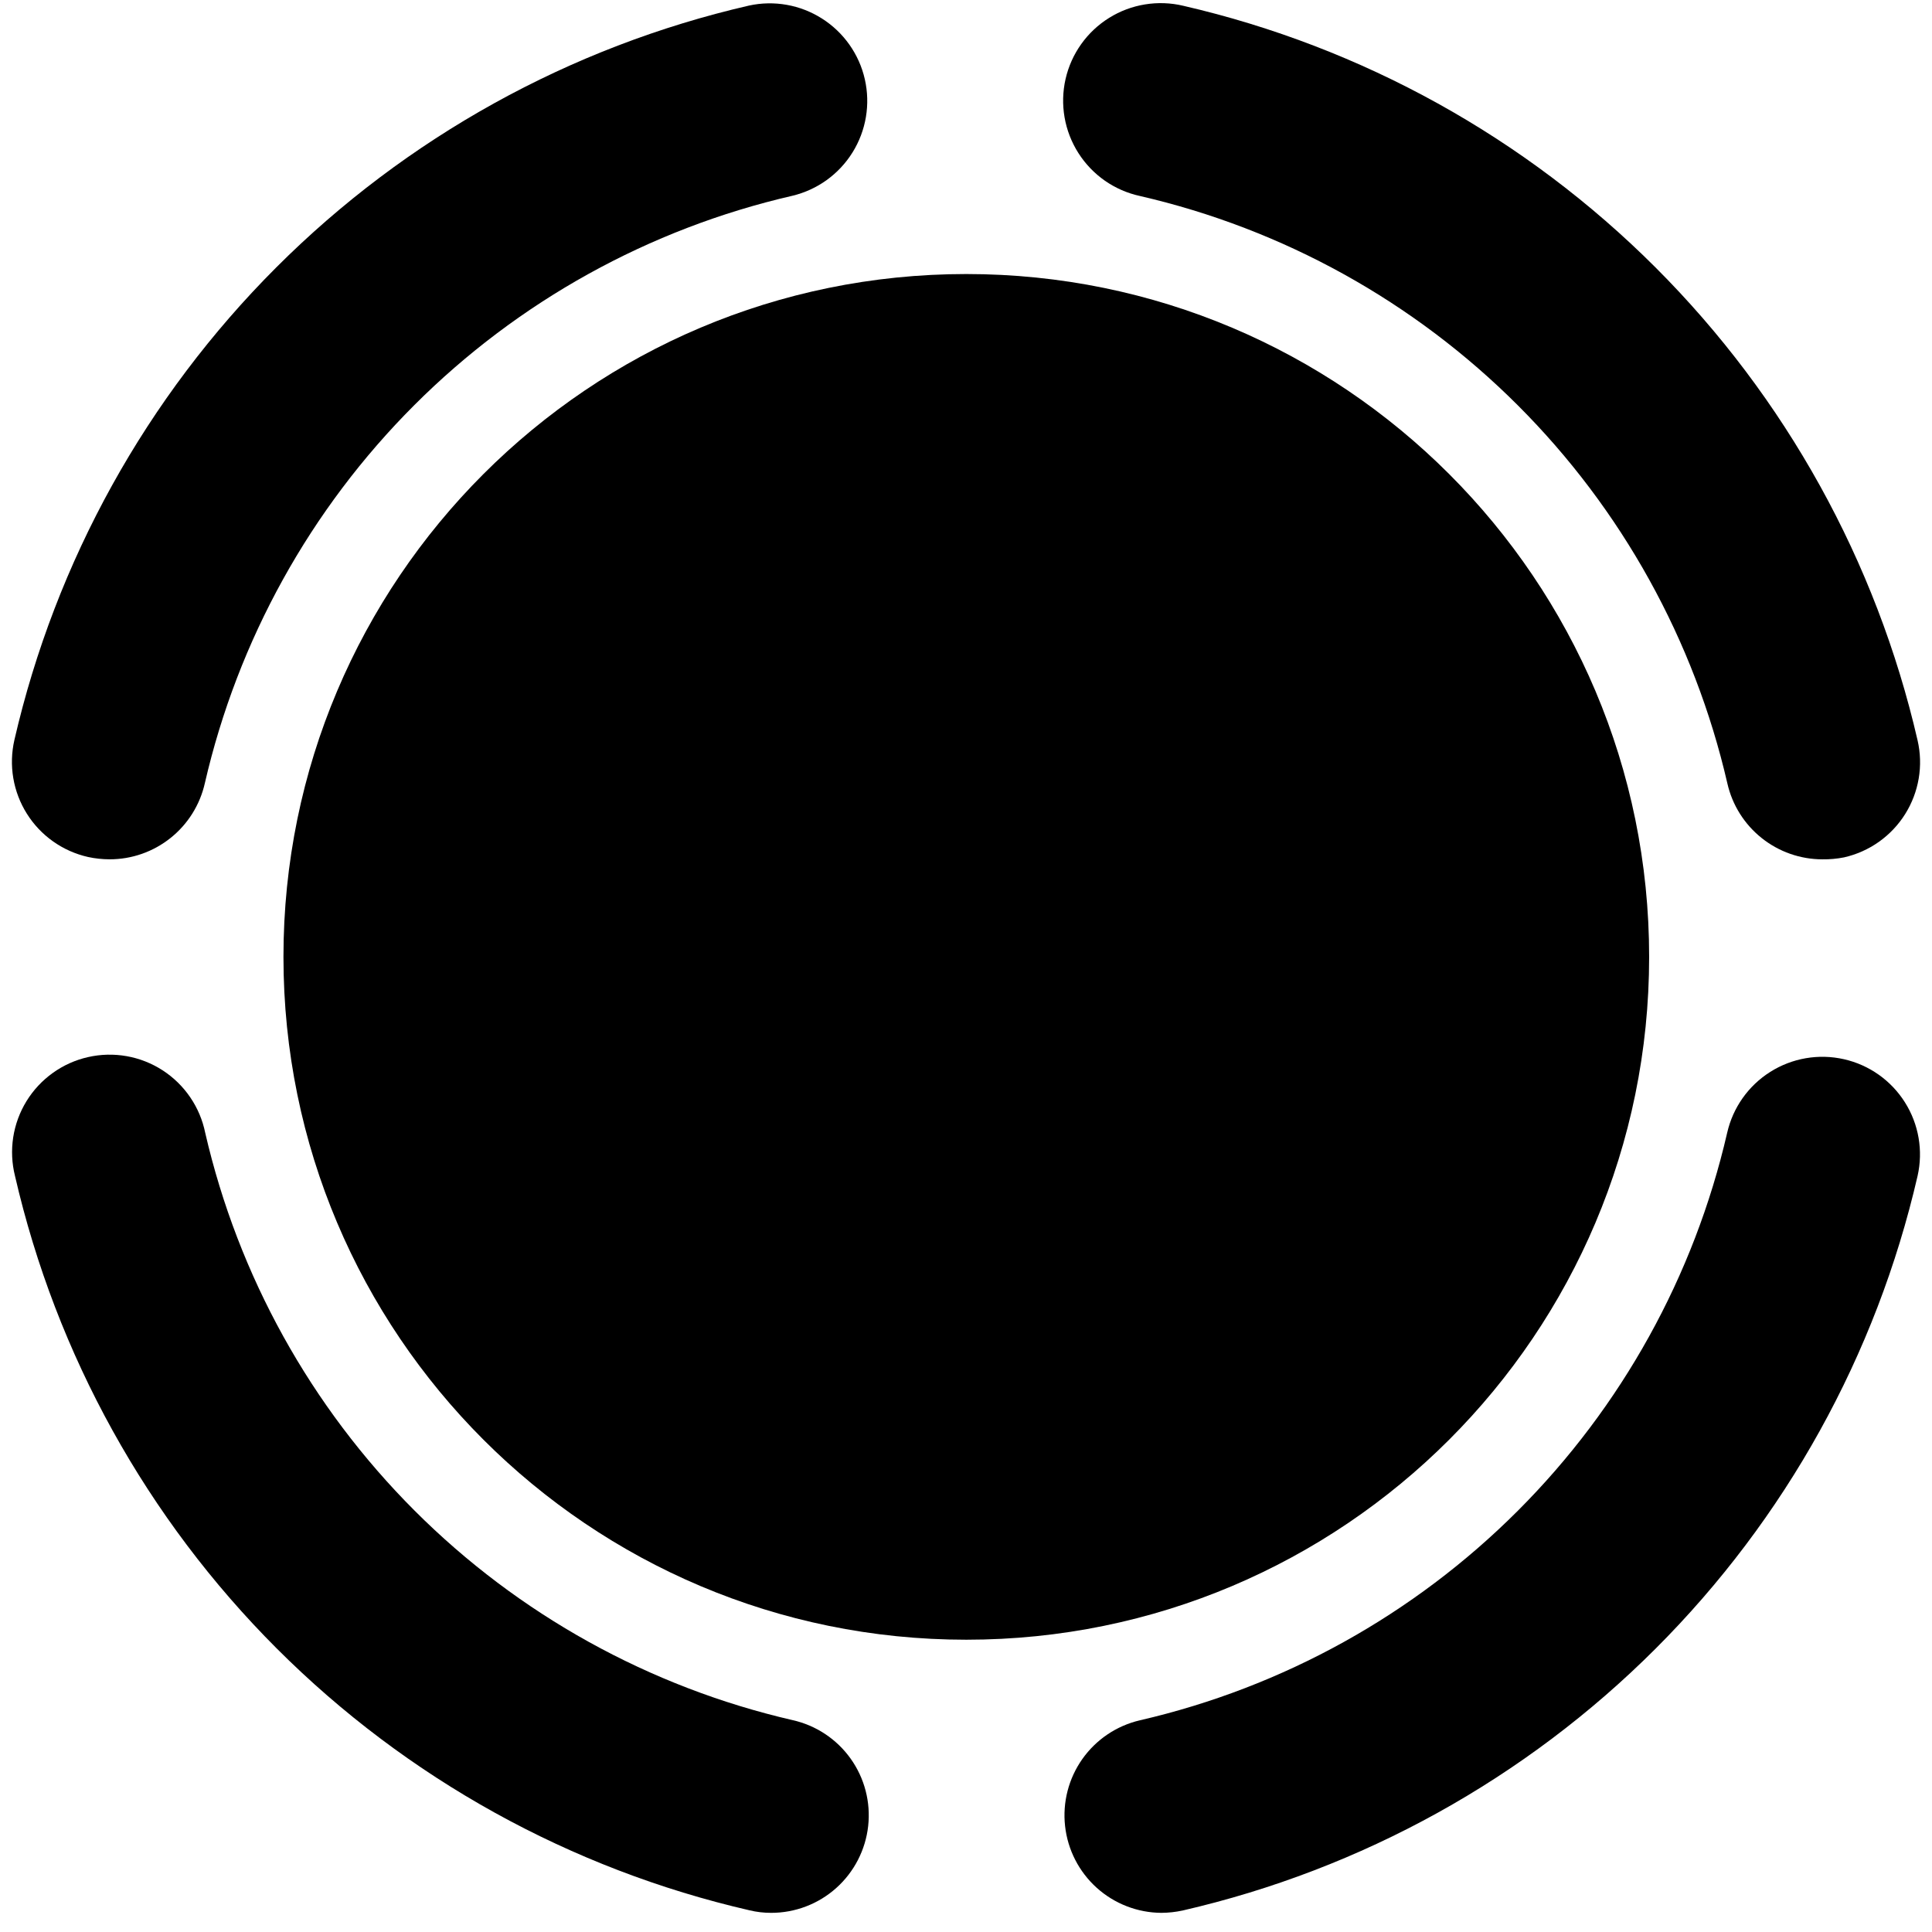 <svg width="81" height="81" viewBox="0 0 81 81" fill="none" xmlns="http://www.w3.org/2000/svg">
<path d="M40.512 68.746C56.323 68.746 69.141 55.928 69.141 40.117C69.141 24.307 56.323 11.489 40.512 11.489C24.701 11.489 11.884 24.307 11.884 40.117C11.884 55.928 24.701 68.746 40.512 68.746Z" fill="currentColor"/>
<path d="M4.596 36.027C4.291 36.026 3.987 35.994 3.688 35.929C3.163 35.81 2.666 35.589 2.227 35.278C1.787 34.967 1.413 34.572 1.127 34.116C0.84 33.66 0.647 33.152 0.557 32.621C0.467 32.09 0.484 31.546 0.604 31.021C2.335 23.518 6.14 16.653 11.585 11.209C17.03 5.765 23.897 1.962 31.4 0.234C32.454 0.004 33.555 0.2 34.464 0.779C35.374 1.357 36.019 2.271 36.258 3.322C36.497 4.373 36.312 5.476 35.742 6.391C35.173 7.306 34.265 7.959 33.216 8.209C27.214 9.591 21.722 12.633 17.367 16.988C13.012 21.343 9.97 26.835 8.588 32.837C8.383 33.743 7.877 34.553 7.151 35.132C6.426 35.712 5.525 36.028 4.596 36.027Z" fill="currentColor"/>
<path d="M76.404 36.028C75.478 36.027 74.579 35.711 73.856 35.133C73.132 34.555 72.626 33.749 72.421 32.846C71.038 26.844 67.995 21.352 63.64 16.998C59.285 12.643 53.794 9.6 47.792 8.217C47.264 8.102 46.764 7.884 46.321 7.575C45.878 7.265 45.501 6.871 45.211 6.415C44.921 5.959 44.724 5.45 44.632 4.918C44.54 4.385 44.554 3.84 44.674 3.313C44.794 2.786 45.017 2.288 45.331 1.848C45.644 1.408 46.042 1.035 46.501 0.749C46.959 0.463 47.47 0.272 48.004 0.185C48.537 0.098 49.082 0.117 49.608 0.242C57.111 1.973 63.975 5.778 69.419 11.224C74.863 16.669 78.666 23.535 80.395 31.038C80.516 31.563 80.533 32.106 80.443 32.637C80.353 33.168 80.16 33.676 79.873 34.133C79.587 34.589 79.213 34.983 78.773 35.295C78.334 35.606 77.837 35.827 77.312 35.946C77.013 36.005 76.709 36.032 76.404 36.028Z" fill="currentColor"/>
<path d="M32.333 80.197C32.027 80.198 31.722 80.162 31.425 80.091C23.921 78.364 17.053 74.562 11.607 69.118C6.162 63.673 2.357 56.807 0.629 49.303C0.496 48.774 0.471 48.225 0.553 47.686C0.636 47.147 0.826 46.63 1.111 46.166C1.396 45.702 1.772 45.299 2.215 44.982C2.658 44.664 3.16 44.439 3.692 44.319C4.223 44.198 4.773 44.185 5.31 44.28C5.847 44.375 6.359 44.577 6.817 44.873C7.274 45.169 7.668 45.553 7.975 46.004C8.282 46.454 8.496 46.961 8.604 47.495C9.988 53.494 13.031 58.983 17.384 63.336C21.737 67.689 27.226 70.731 33.224 72.116C34.208 72.335 35.076 72.91 35.662 73.73C36.248 74.55 36.51 75.558 36.398 76.56C36.287 77.561 35.809 78.487 35.057 79.158C34.306 79.829 33.333 80.199 32.325 80.197H32.333Z" fill="currentColor"/>
<path d="M48.692 80.197C47.69 80.191 46.726 79.817 45.981 79.147C45.237 78.476 44.764 77.556 44.654 76.561C44.543 75.565 44.801 74.563 45.379 73.746C45.958 72.928 46.816 72.351 47.792 72.124C53.792 70.739 59.281 67.695 63.634 63.341C67.988 58.986 71.029 53.495 72.412 47.495C72.652 46.437 73.302 45.517 74.221 44.938C75.139 44.359 76.249 44.168 77.308 44.408C78.366 44.647 79.286 45.298 79.865 46.216C80.445 47.134 80.635 48.245 80.395 49.303C78.665 56.809 74.858 63.678 69.409 69.123C63.961 74.569 57.09 78.372 49.583 80.099C49.29 80.162 48.992 80.195 48.692 80.197Z" fill="currentColor"/>
</svg>
